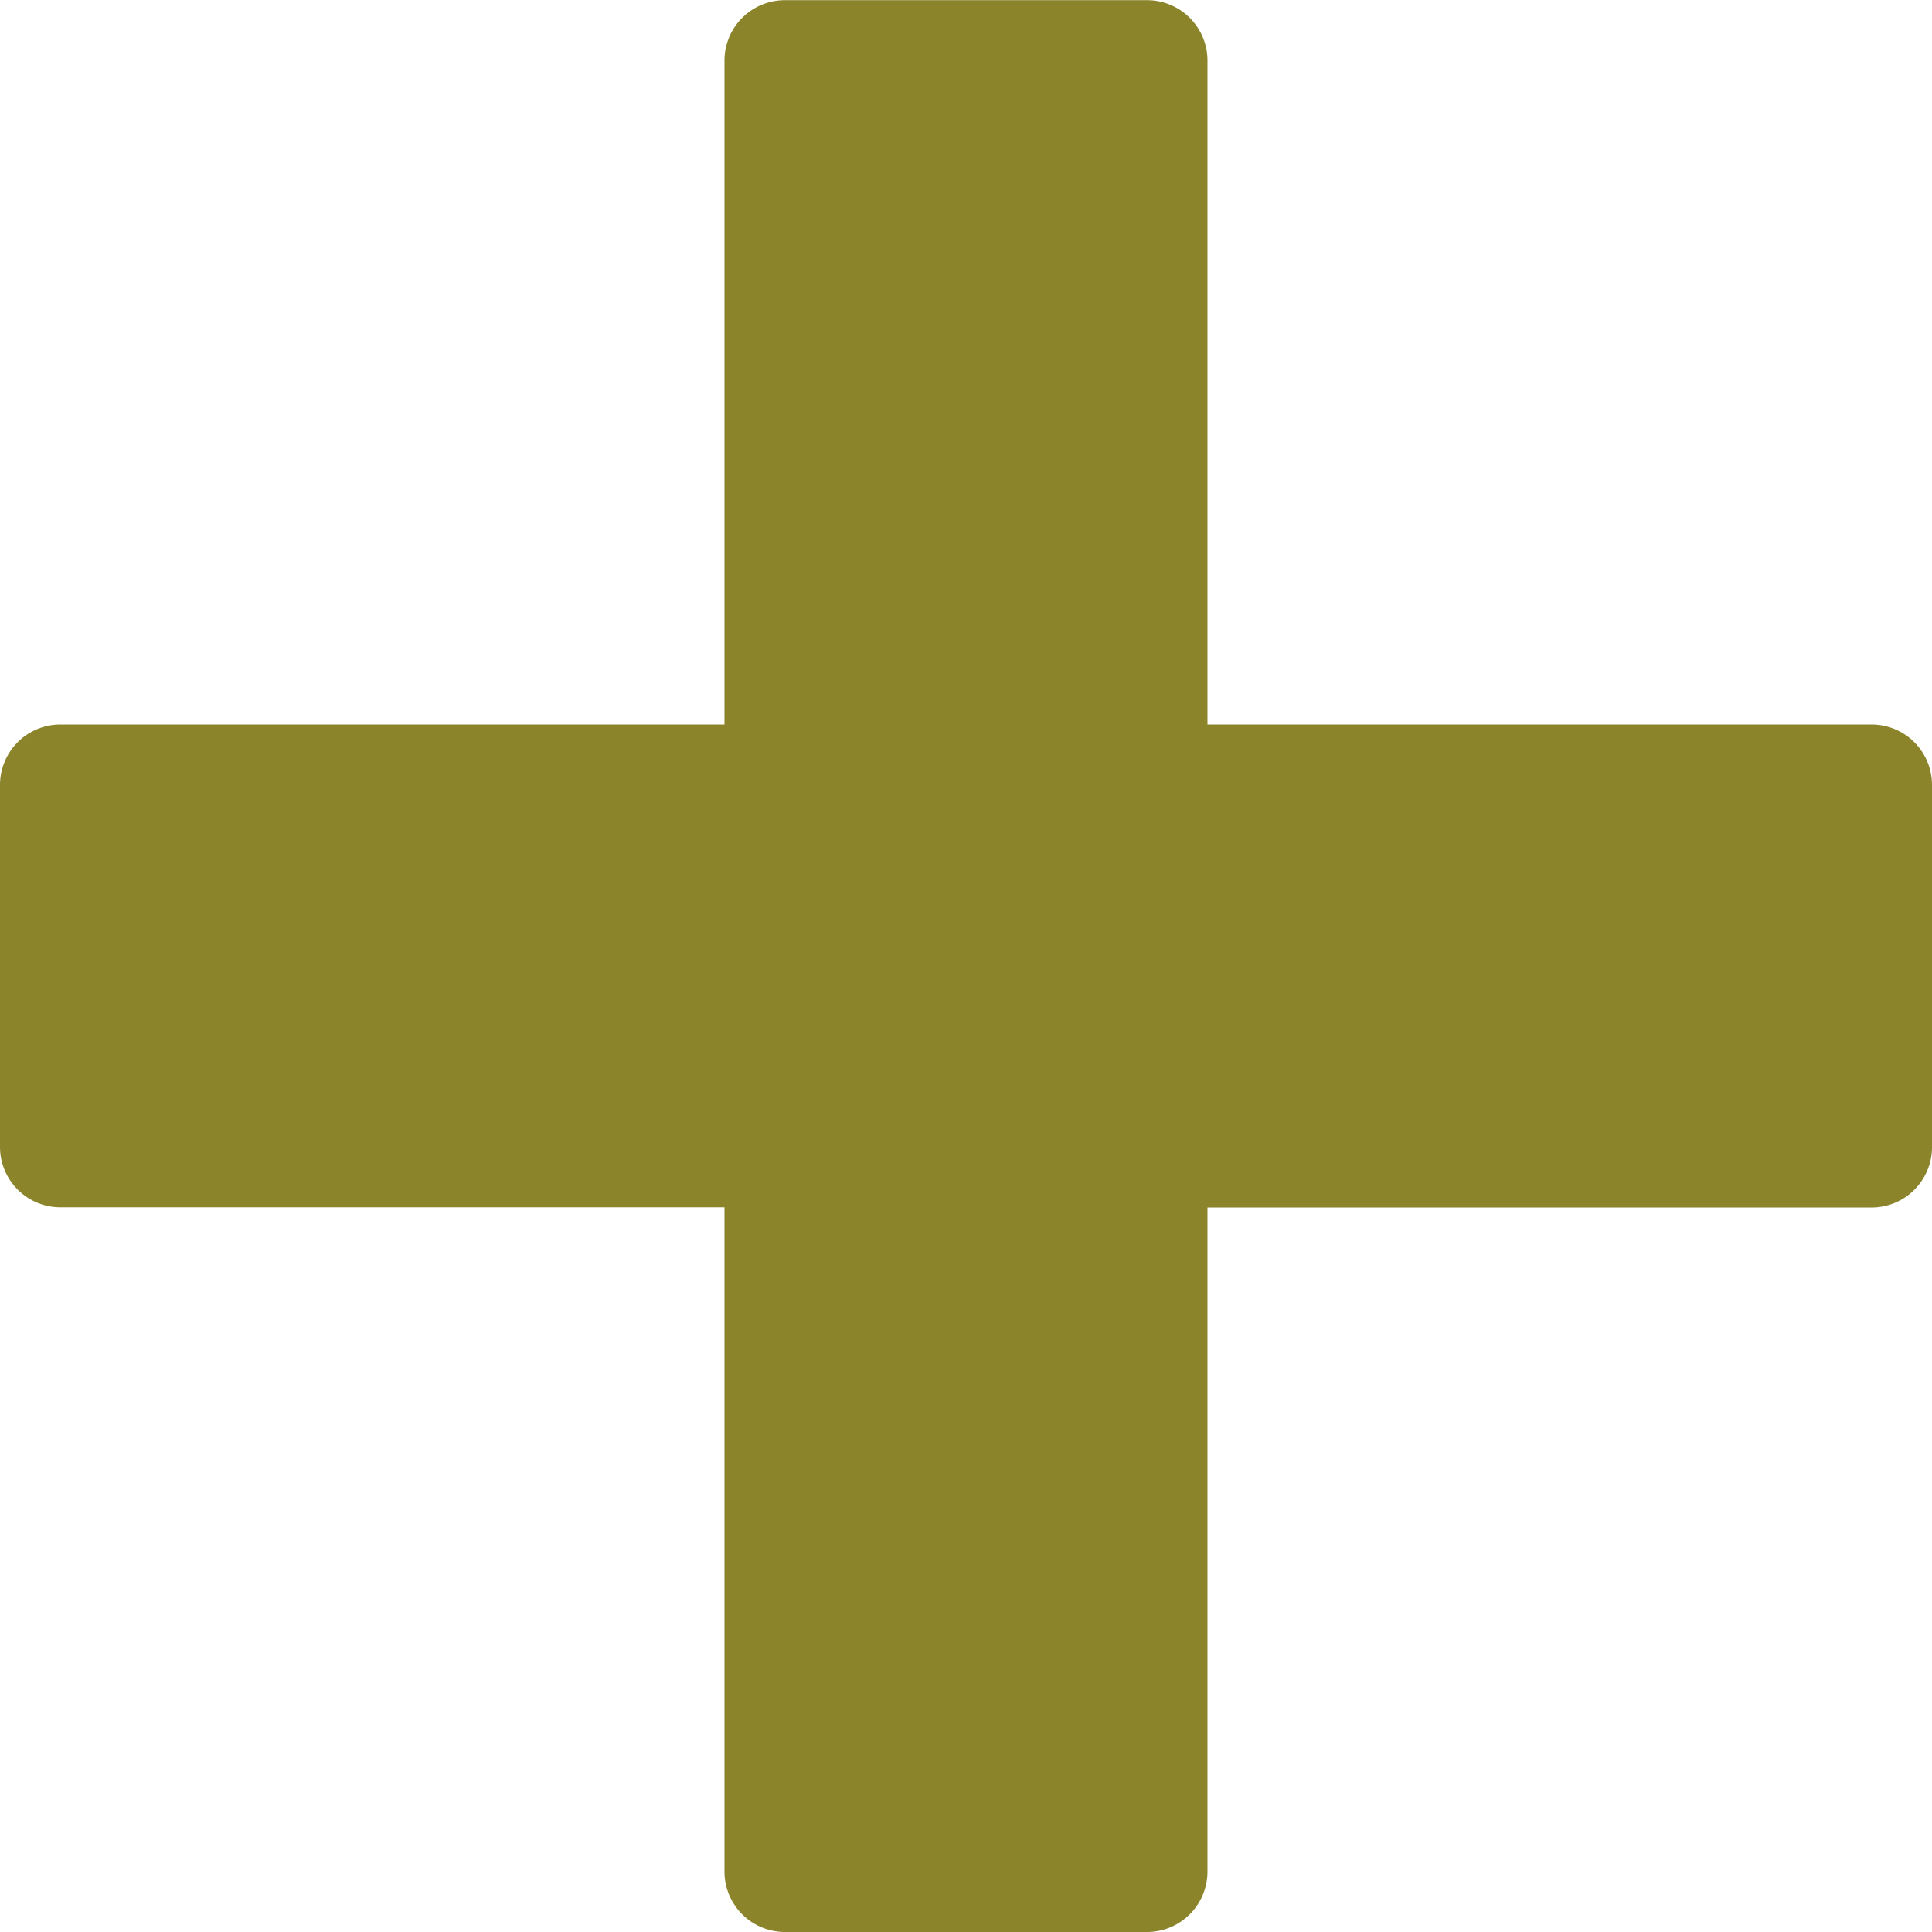 <svg xmlns="http://www.w3.org/2000/svg" width="59.759" height="59.759" viewBox="0 0 59.759 59.759">
  <path id="Icon_metro-plus" data-name="PlusIcon" d="M60.462,24.338H39.92V3.8a1.868,1.868,0,0,0-1.867-1.867h-11.2A1.868,1.868,0,0,0,24.98,3.8V24.338H4.438a1.868,1.868,0,0,0-1.867,1.867v11.2a1.868,1.868,0,0,0,1.867,1.867H24.98V59.82a1.868,1.868,0,0,0,1.867,1.867h11.2A1.868,1.868,0,0,0,39.92,59.82V39.278H60.462A1.868,1.868,0,0,0,62.33,37.41v-11.2A1.868,1.868,0,0,0,60.462,24.338Z" transform="translate(-2.571 -1.928)" fill="#8b842b"/>
</svg>
